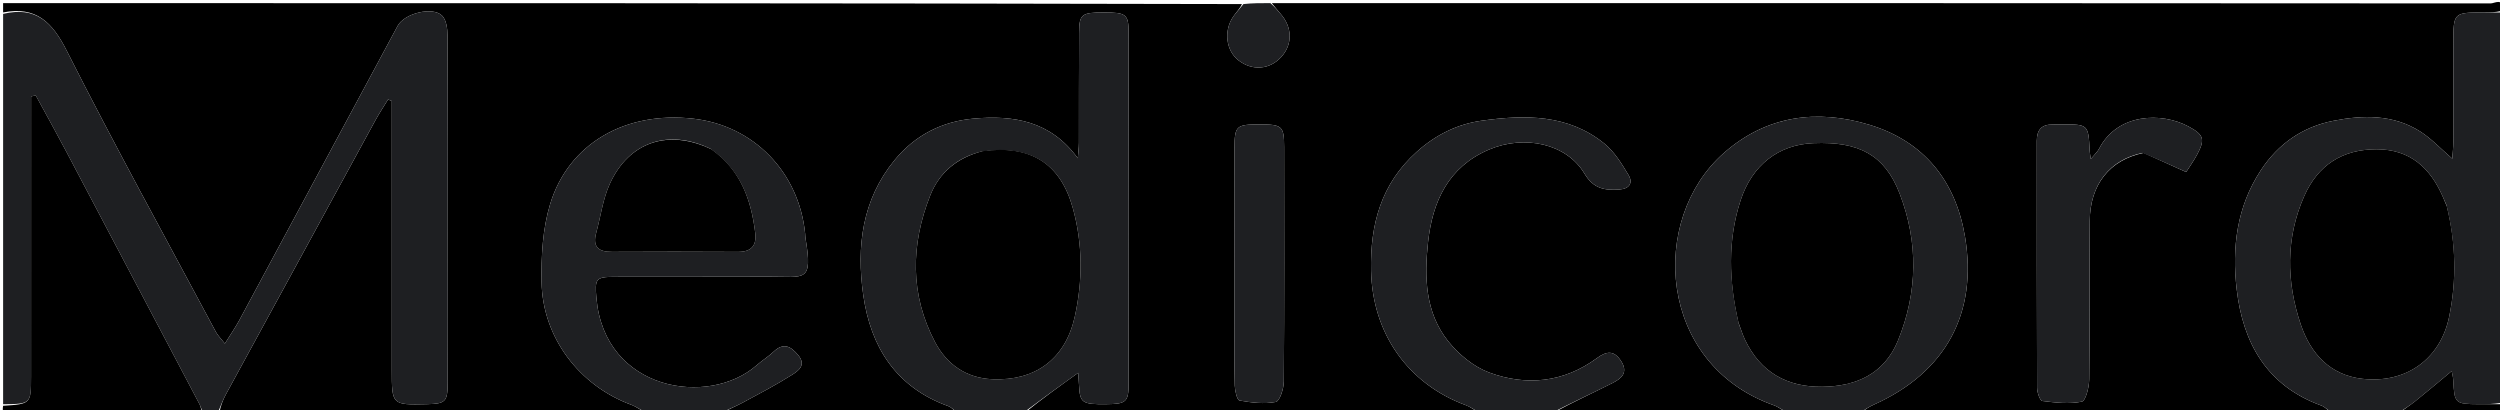 <svg version="1.1" id="Layer_1" xmlns="http://www.w3.org/2000/svg" xmlns:xlink="http://www.w3.org/1999/xlink" x="0px" y="0px"
	 width="100%" viewBox="0 0 804 132" enable-background="new 0 0 804 132" xml:space="preserve">
<path fill="#000000" opacity="1" stroke="none" 
	d="
M208,133 
	C162.312,133 116.625,133 70.553,132.65 
	C70.986,130.481 71.687,128.599 72.638,126.852 
	C88.63,97.477 104.646,68.114 120.684,38.764 
	C121.949,36.45 123.418,34.249 124.793,31.995 
	C125.195,32.159 125.597,32.323 126,32.488 
	C126,34.46 126,36.433 126,38.406 
	C126,65.221 125.999,92.035 126.001,118.85 
	C126.002,130.247 126.005,130.247 137.271,129.988 
	C143.207,129.852 143.946,129.214 143.974,123.309 
	C144.038,109.486 144.003,95.662 144.003,81.839 
	C144.004,58.355 144.044,34.872 143.924,11.389 
	C143.913,9.222 143.536,6.39 142.17,5.032 
	C139.098,1.98 130.034,4.319 127.88,8.322 
	C110.926,39.829 94.003,71.352 77.035,102.85 
	C75.732,105.268 74.154,107.537 72.318,110.497 
	C70.978,108.785 70.038,107.885 69.454,106.794 
	C53.364,76.712 36.893,46.821 21.5,16.385 
	C16.802,7.096 11.599,1.941 1,4 
	C1,3.001 1,2.002 1,1.002 
	C133.688,1 266.375,1 399.405,1.312 
	C398.679,2.879 397.48,4.046 396.563,5.404 
	C393.494,9.946 394.284,16.225 398.217,19.338 
	C402.673,22.865 408.293,22.451 412.056,18.318 
	C415.76,14.249 415.649,8.755 411.803,4.408 
	C410.829,3.307 409.932,2.138 409,1 
	C539.667,1 670.333,0.993 801,1.103 
	C802.253,1.104 805.315,-0.963 804.533,3.5 
	C802.402,4 800.738,3.999 799.073,4.001 
	C789.013,4.012 789.007,4.012 789,13.833 
	C788.992,24.486 789.011,35.139 788.981,45.792 
	C788.976,47.494 788.776,49.196 788.657,51.033 
	C784.901,47.798 781.946,44.596 778.394,42.324 
	C769.705,36.767 759.925,36.959 750.364,38.861 
	C740.575,40.809 732.737,46.165 727.1,54.727 
	C719.334,66.522 717.75,79.633 719.319,93.06 
	C721.338,110.34 729.016,124.064 746.5,130.411 
	C747.808,130.886 748.84,132.119 750,133 
	C699.646,133 649.292,133 598.647,132.71 
	C599.802,131.641 601.205,130.768 602.699,130.097 
	C625.644,119.791 636.113,100.812 631.936,76.044 
	C628.909,58.088 618.678,45.439 601.203,40.133 
	C584.35,35.016 568.124,37.12 554.39,49.209 
	C530.136,70.558 533.057,117.082 570.407,130.31 
	C572.049,130.892 573.474,132.089 575,133 
	C549.979,133 524.958,133 499.653,132.708 
	C505.785,129.351 512.252,126.386 518.595,123.175 
	C521.395,121.757 523.77,119.867 521.34,116.118 
	C519.016,112.532 516.645,112.921 513.52,115.208 
	C502.864,123.007 490.922,124.252 478.903,119.797 
	C473.932,117.954 469.15,113.989 465.774,109.789 
	C458.296,100.486 458.039,88.961 459.273,77.808 
	C460.703,64.88 465.728,53.694 478.852,48.111 
	C490.3,43.24 503.819,46.18 509.572,55.84 
	C512.476,60.715 516.106,61.288 520.803,60.949 
	C524.022,60.717 525.246,58.815 523.733,56.294 
	C521.553,52.661 519.192,48.798 515.973,46.185 
	C504.265,36.682 490.353,36.872 476.47,38.82 
	C468.645,39.918 461.639,43.42 455.604,48.838 
	C444.137,59.133 440.611,72.209 440.934,87.08 
	C441.37,107.095 452.651,123.385 471.405,130.308 
	C473.045,130.913 474.473,132.089 476,133 
	C427.312,133 378.625,133 329.629,132.704 
	C335.134,128.236 340.948,124.064 346.743,119.906 
	C346.805,120.81 346.935,122.27 347.003,123.734 
	C347.272,129.557 347.965,130.065 355.648,129.992 
	C362.142,129.931 362.961,129.313 362.967,123.421 
	C363.008,85.759 363.009,48.097 362.962,10.435 
	C362.955,4.565 362.118,4.007 355.004,4.007 
	C347.882,4.006 347.079,4.561 347.037,10.424 
	C346.952,22.256 347.016,34.088 346.979,45.92 
	C346.974,47.577 346.743,49.233 346.616,50.89 
	C337.892,38.879 325.935,36.988 313.128,38.141 
	C302.994,39.053 294.291,43.457 287.727,51.453 
	C277.225,64.248 275.394,79.304 277.624,94.902 
	C280.017,111.653 288.17,124.554 304.954,130.608 
	C306.107,131.024 306.991,132.185 308,133 
	C282.979,133 257.958,133 232.653,132.708 
	C234.469,131.482 236.639,130.677 238.657,129.59 
	C244.043,126.687 249.488,123.859 254.647,120.587 
	C256.638,119.324 259.451,117.506 256.676,114.185 
	C254.291,111.331 251.974,110.094 248.798,113.098 
	C247.114,114.692 245.095,115.925 243.349,117.46 
	C227.948,131.002 194.381,125.781 191.808,95.806 
	C191.284,89.7 191.551,89.053 197.585,89.031 
	C214.236,88.97 230.887,89.064 247.538,88.978 
	C258.695,88.921 261.522,91.084 259.051,76.639 
	C258.967,76.149 258.991,75.642 258.941,75.145 
	C256.939,55.325 242.361,40.358 222.923,38.165 
	C201.178,35.711 182.859,46.118 176.911,65.674 
	C174.51,73.567 174.032,82.317 174.166,90.653 
	C174.452,108.478 186.264,123.982 202.933,130.149 
	C204.728,130.813 206.316,132.036 208,133 
M689.427,49.172 
	C693.841,51.163 698.255,53.154 703.073,55.327 
	C704.111,53.69 705.462,51.81 706.554,49.789 
	C709.241,44.818 708.778,43.345 703.861,40.696 
	C695.062,35.956 680.962,36.47 675.098,47.78 
	C674.539,48.858 673.562,49.719 672.398,51.148 
	C672.212,49.793 672.074,49.152 672.043,48.506 
	C671.638,40.062 671.55,39.973 663.122,40.006 
	C662.124,40.01 661.125,40.062 660.126,40.046 
	C656.554,39.989 655.03,41.826 655.033,45.3 
	C655.054,71.768 655.016,98.237 655.119,124.705 
	C655.124,126.189 656.053,128.858 656.809,128.954 
	C661.02,129.49 665.431,129.997 669.503,129.175 
	C670.77,128.919 671.867,124.499 671.898,121.971 
	C672.113,104.994 671.91,88.012 672.063,71.033 
	C672.168,59.417 678.406,51.42 689.427,49.172 
M397,103.5 
	C397.008,110.325 396.914,117.153 397.094,123.974 
	C397.139,125.67 397.833,128.66 398.632,128.803 
	C402.463,129.489 406.548,129.993 410.291,129.265 
	C411.571,129.016 412.863,124.992 412.879,122.684 
	C413.063,97.548 413.015,72.41 412.98,47.273 
	C412.971,40.502 412.321,39.991 404.856,40.006 
	C397.627,40.021 397.03,40.54 397.016,47.564 
	C396.981,65.876 397.002,84.188 397,103.5 
z"/>
<path fill="#1E1F22" opacity="1" stroke="none" 
	d="
M1,4.469 
	C11.599,1.941 16.802,7.096 21.5,16.385 
	C36.893,46.821 53.364,76.712 69.454,106.794 
	C70.038,107.885 70.978,108.785 72.318,110.497 
	C74.154,107.537 75.732,105.268 77.035,102.85 
	C94.003,71.352 110.926,39.829 127.88,8.322 
	C130.034,4.319 139.098,1.98 142.17,5.032 
	C143.536,6.39 143.913,9.222 143.924,11.389 
	C144.044,34.872 144.004,58.355 144.003,81.839 
	C144.003,95.662 144.038,109.486 143.974,123.309 
	C143.946,129.214 143.207,129.852 137.271,129.988 
	C126.005,130.247 126.002,130.247 126.001,118.85 
	C125.999,92.035 126,65.221 126,38.406 
	C126,36.433 126,34.46 126,32.488 
	C125.597,32.323 125.195,32.159 124.793,31.995 
	C123.418,34.249 121.949,36.45 120.684,38.764 
	C104.646,68.114 88.63,97.477 72.638,126.852 
	C71.687,128.599 70.986,130.481 70.084,132.65 
	C68.611,133 67.222,133 65.384,132.636 
	C64.67,131.488 64.508,130.65 64.128,129.927 
	C49.87,102.856 35.606,75.788 21.305,48.739 
	C18.104,42.683 14.763,36.7 11.487,30.683 
	C10.992,30.791 10.497,30.9 10.002,31.008 
	C10.002,33.089 10.002,35.171 10.002,37.252 
	C10.001,65.208 10.008,93.164 9.996,121.119 
	C9.992,129.871 9.909,129.93 1,130 
	C1,88.312 1,46.625 1,4.469 
z"/>
<path fill="#1E1F22" opacity="1" stroke="none" 
	d="
M750.469,133 
	C748.84,132.119 747.808,130.886 746.5,130.411 
	C729.016,124.064 721.338,110.34 719.319,93.06 
	C717.75,79.633 719.334,66.522 727.1,54.727 
	C732.737,46.165 740.575,40.809 750.364,38.861 
	C759.925,36.959 769.705,36.767 778.394,42.324 
	C781.946,44.596 784.901,47.798 788.657,51.033 
	C788.776,49.196 788.976,47.494 788.981,45.792 
	C789.011,35.139 788.992,24.486 789,13.833 
	C789.007,4.012 789.013,4.012 799.073,4.001 
	C800.738,3.999 802.402,4 804.533,4 
	C805,45.688 805,87.375 804.533,129.531 
	C801.748,129.999 799.428,130.009 797.109,129.995 
	C789.529,129.947 789.314,129.722 788.969,122.28 
	C788.92,121.224 788.613,120.18 788.463,119.345 
	C784.388,122.726 780.547,125.995 776.608,129.142 
	C774.84,130.555 772.875,131.722 771,133 
	C764.312,133 757.625,133 750.469,133 
M786.775,65.954 
	C786.377,65.039 785.984,64.121 785.582,63.207 
	C781.496,53.92 775.031,48.009 764.286,48.011 
	C753.289,48.014 745.467,53.099 741.065,63.016 
	C735.044,76.578 735.279,90.619 739.94,104.38 
	C743.08,113.651 749.296,120.665 759.809,121.834 
	C773.715,123.38 784.803,115.56 787.649,101.845 
	C790.069,90.179 789.848,78.381 786.775,65.954 
z"/>
<path fill="#1E1F22" opacity="1" stroke="none" 
	d="
M308.469,133 
	C306.991,132.185 306.107,131.024 304.954,130.608 
	C288.17,124.554 280.017,111.653 277.624,94.902 
	C275.394,79.304 277.225,64.248 287.727,51.453 
	C294.291,43.457 302.994,39.053 313.128,38.141 
	C325.935,36.988 337.892,38.879 346.616,50.89 
	C346.743,49.233 346.974,47.577 346.979,45.92 
	C347.016,34.088 346.952,22.256 347.037,10.424 
	C347.079,4.561 347.882,4.006 355.004,4.007 
	C362.118,4.007 362.955,4.565 362.962,10.435 
	C363.009,48.097 363.008,85.759 362.967,123.421 
	C362.961,129.313 362.142,129.931 355.648,129.992 
	C347.965,130.065 347.272,129.557 347.003,123.734 
	C346.935,122.27 346.805,120.81 346.743,119.906 
	C340.948,124.064 335.134,128.236 329.16,132.704 
	C322.312,133 315.625,133 308.469,133 
M315.547,48.742 
	C307.753,50.742 302.082,55.487 299.163,62.858 
	C292.868,78.755 292.632,94.755 300.75,110.091 
	C304.488,117.153 310.719,121.608 319.195,121.96 
	C332.771,122.523 342.526,115.648 345.619,101.951 
	C348.237,90.356 348.239,78.436 345.006,66.879 
	C340.973,52.46 331.334,46.507 315.547,48.742 
z"/>
<path fill="#1E1F22" opacity="1" stroke="none" 
	d="
M575.469,133 
	C573.474,132.089 572.049,130.892 570.407,130.31 
	C533.057,117.082 530.136,70.558 554.39,49.209 
	C568.124,37.12 584.35,35.016 601.203,40.133 
	C618.678,45.439 628.909,58.088 631.936,76.044 
	C636.113,100.812 625.644,119.791 602.699,130.097 
	C601.205,130.768 599.802,131.641 598.178,132.71 
	C590.646,133 583.292,133 575.469,133 
M559.206,104.133 
	C559.861,105.839 560.409,107.596 561.189,109.243 
	C566.144,119.699 574.674,124.5 586.004,124.388 
	C597.006,124.28 606.032,120.172 610.391,109.51 
	C616.751,93.955 616.96,77.946 610.942,62.304 
	C606.135,49.81 597.825,45.435 583.181,46.045 
	C572.024,46.509 563.496,53.011 559.754,64.506 
	C555.581,77.325 555.989,90.343 559.206,104.133 
z"/>
<path fill="#1E1F22" opacity="1" stroke="none" 
	d="
M208.469,133 
	C206.316,132.036 204.728,130.813 202.933,130.149 
	C186.264,123.982 174.452,108.478 174.166,90.653 
	C174.032,82.317 174.51,73.567 176.911,65.674 
	C182.859,46.118 201.178,35.711 222.923,38.165 
	C242.361,40.358 256.939,55.325 258.941,75.145 
	C258.991,75.642 258.967,76.149 259.051,76.639 
	C261.522,91.084 258.695,88.921 247.538,88.978 
	C230.887,89.064 214.236,88.97 197.585,89.031 
	C191.551,89.053 191.284,89.7 191.808,95.806 
	C194.381,125.781 227.948,131.002 243.349,117.46 
	C245.095,115.925 247.114,114.692 248.798,113.098 
	C251.974,110.094 254.291,111.331 256.676,114.185 
	C259.451,117.506 256.638,119.324 254.647,120.587 
	C249.488,123.859 244.043,126.687 238.657,129.59 
	C236.639,130.677 234.469,131.482 232.184,132.708 
	C224.312,133 216.625,133 208.469,133 
M228.485,47.841 
	C215.007,41.366 202.295,45.564 196.103,59.148 
	C193.873,64.041 193.187,69.632 191.739,74.888 
	C190.501,79.383 192.461,81.015 196.786,80.995 
	C210.27,80.932 223.755,80.913 237.238,81.003 
	C241.588,81.031 243.393,79.038 242.876,74.857 
	C241.569,64.295 238.253,54.746 228.485,47.841 
z"/>
<path fill="#000000" opacity="1" stroke="none" 
	d="
M1,130.5 
	C9.909,129.93 9.992,129.871 9.996,121.119 
	C10.008,93.164 10.001,65.208 10.002,37.252 
	C10.002,35.171 10.002,33.089 10.002,31.008 
	C10.497,30.9 10.992,30.791 11.487,30.683 
	C14.763,36.7 18.104,42.683 21.305,48.739 
	C35.606,75.788 49.87,102.856 64.128,129.927 
	C64.508,130.65 64.67,131.488 64.967,132.636 
	C44.654,133 24.308,133.013 3.962,132.968 
	C2.692,132.965 0.39,134.033 1,130.5 
z"/>
<path fill="#1E1F22" opacity="1" stroke="none" 
	d="
M476.469,133 
	C474.473,132.089 473.045,130.913 471.405,130.308 
	C452.651,123.385 441.37,107.095 440.934,87.08 
	C440.611,72.209 444.137,59.133 455.604,48.838 
	C461.639,43.42 468.645,39.918 476.47,38.82 
	C490.353,36.872 504.265,36.682 515.973,46.185 
	C519.192,48.798 521.553,52.661 523.733,56.294 
	C525.246,58.815 524.022,60.717 520.803,60.949 
	C516.106,61.288 512.476,60.715 509.572,55.84 
	C503.819,46.18 490.3,43.24 478.852,48.111 
	C465.728,53.694 460.703,64.88 459.273,77.808 
	C458.039,88.961 458.296,100.486 465.774,109.789 
	C469.15,113.989 473.932,117.954 478.903,119.797 
	C490.922,124.252 502.864,123.007 513.52,115.208 
	C516.645,112.921 519.016,112.532 521.34,116.118 
	C523.77,119.867 521.395,121.757 518.595,123.175 
	C512.252,126.386 505.785,129.351 499.184,132.708 
	C491.646,133 484.292,133 476.469,133 
z"/>
<path fill="#1E1F22" opacity="1" stroke="none" 
	d="
M408.55,1 
	C409.932,2.138 410.829,3.307 411.803,4.408 
	C415.649,8.755 415.76,14.249 412.056,18.318 
	C408.293,22.451 402.673,22.865 398.217,19.338 
	C394.284,16.225 393.494,9.946 396.563,5.404 
	C397.48,4.046 398.679,2.879 399.874,1.312 
	C402.7,1 405.4,1 408.55,1 
z"/>
<path fill="#000000" opacity="1" stroke="none" 
	d="
M771.469,133 
	C772.875,131.722 774.84,130.555 776.608,129.142 
	C780.547,125.995 784.388,122.726 788.463,119.345 
	C788.613,120.18 788.92,121.224 788.969,122.28 
	C789.314,129.722 789.529,129.947 797.109,129.995 
	C799.428,130.009 801.748,129.999 804.533,130 
	C805,130.988 805,131.976 805,133 
	C793.979,133 782.958,133 771.469,133 
z"/>
<path fill="#1E1F22" opacity="1" stroke="none" 
	d="
M689.032,49.174 
	C678.406,51.42 672.168,59.417 672.063,71.033 
	C671.91,88.012 672.113,104.994 671.898,121.971 
	C671.867,124.499 670.77,128.919 669.503,129.175 
	C665.431,129.997 661.02,129.49 656.809,128.954 
	C656.053,128.858 655.124,126.189 655.119,124.705 
	C655.016,98.237 655.054,71.768 655.033,45.3 
	C655.03,41.826 656.554,39.989 660.126,40.046 
	C661.125,40.062 662.124,40.01 663.122,40.006 
	C671.55,39.973 671.638,40.062 672.043,48.506 
	C672.074,49.152 672.212,49.793 672.398,51.148 
	C673.562,49.719 674.539,48.858 675.098,47.78 
	C680.962,36.47 695.062,35.956 703.861,40.696 
	C708.778,43.345 709.241,44.818 706.554,49.789 
	C705.462,51.81 704.111,53.69 703.073,55.327 
	C698.255,53.154 693.841,51.163 689.032,49.174 
z"/>
<path fill="#1E1F22" opacity="1" stroke="none" 
	d="
M397,103 
	C397.002,84.188 396.981,65.876 397.016,47.564 
	C397.03,40.54 397.627,40.021 404.856,40.006 
	C412.321,39.991 412.971,40.502 412.98,47.273 
	C413.015,72.41 413.063,97.548 412.879,122.684 
	C412.863,124.992 411.571,129.016 410.291,129.265 
	C406.548,129.993 402.463,129.489 398.632,128.803 
	C397.833,128.66 397.139,125.67 397.094,123.974 
	C396.914,117.153 397.008,110.325 397,103 
z"/>
<path fill="#000000" opacity="1" stroke="none" 
	d="
M786.893,66.337 
	C789.848,78.381 790.069,90.179 787.649,101.845 
	C784.803,115.56 773.715,123.38 759.809,121.834 
	C749.296,120.665 743.08,113.651 739.94,104.38 
	C735.279,90.619 735.044,76.578 741.065,63.016 
	C745.467,53.099 753.289,48.014 764.286,48.011 
	C775.031,48.009 781.496,53.92 785.582,63.207 
	C785.984,64.121 786.377,65.039 786.893,66.337 
z"/>
<path fill="#000000" opacity="1" stroke="none" 
	d="
M315.948,48.614 
	C331.334,46.507 340.973,52.46 345.006,66.879 
	C348.239,78.436 348.237,90.356 345.619,101.951 
	C342.526,115.648 332.771,122.523 319.195,121.96 
	C310.719,121.608 304.488,117.153 300.75,110.091 
	C292.632,94.755 292.868,78.755 299.163,62.858 
	C302.082,55.487 307.753,50.742 315.948,48.614 
z"/>
<path fill="#000000" opacity="1" stroke="none" 
	d="
M559.095,103.746 
	C555.989,90.343 555.581,77.325 559.754,64.506 
	C563.496,53.011 572.024,46.509 583.181,46.045 
	C597.825,45.435 606.135,49.81 610.942,62.304 
	C616.96,77.946 616.751,93.955 610.391,109.51 
	C606.032,120.172 597.006,124.28 586.004,124.388 
	C574.674,124.5 566.144,119.699 561.189,109.243 
	C560.409,107.596 559.861,105.839 559.095,103.746 
z"/>
<path fill="#000000" opacity="1" stroke="none" 
	d="
M228.812,48.019 
	C238.253,54.746 241.569,64.295 242.876,74.857 
	C243.393,79.038 241.588,81.031 237.238,81.003 
	C223.755,80.913 210.27,80.932 196.786,80.995 
	C192.461,81.015 190.501,79.383 191.739,74.888 
	C193.187,69.632 193.873,64.041 196.103,59.148 
	C202.295,45.564 215.007,41.366 228.812,48.019 
z"/>
</svg>